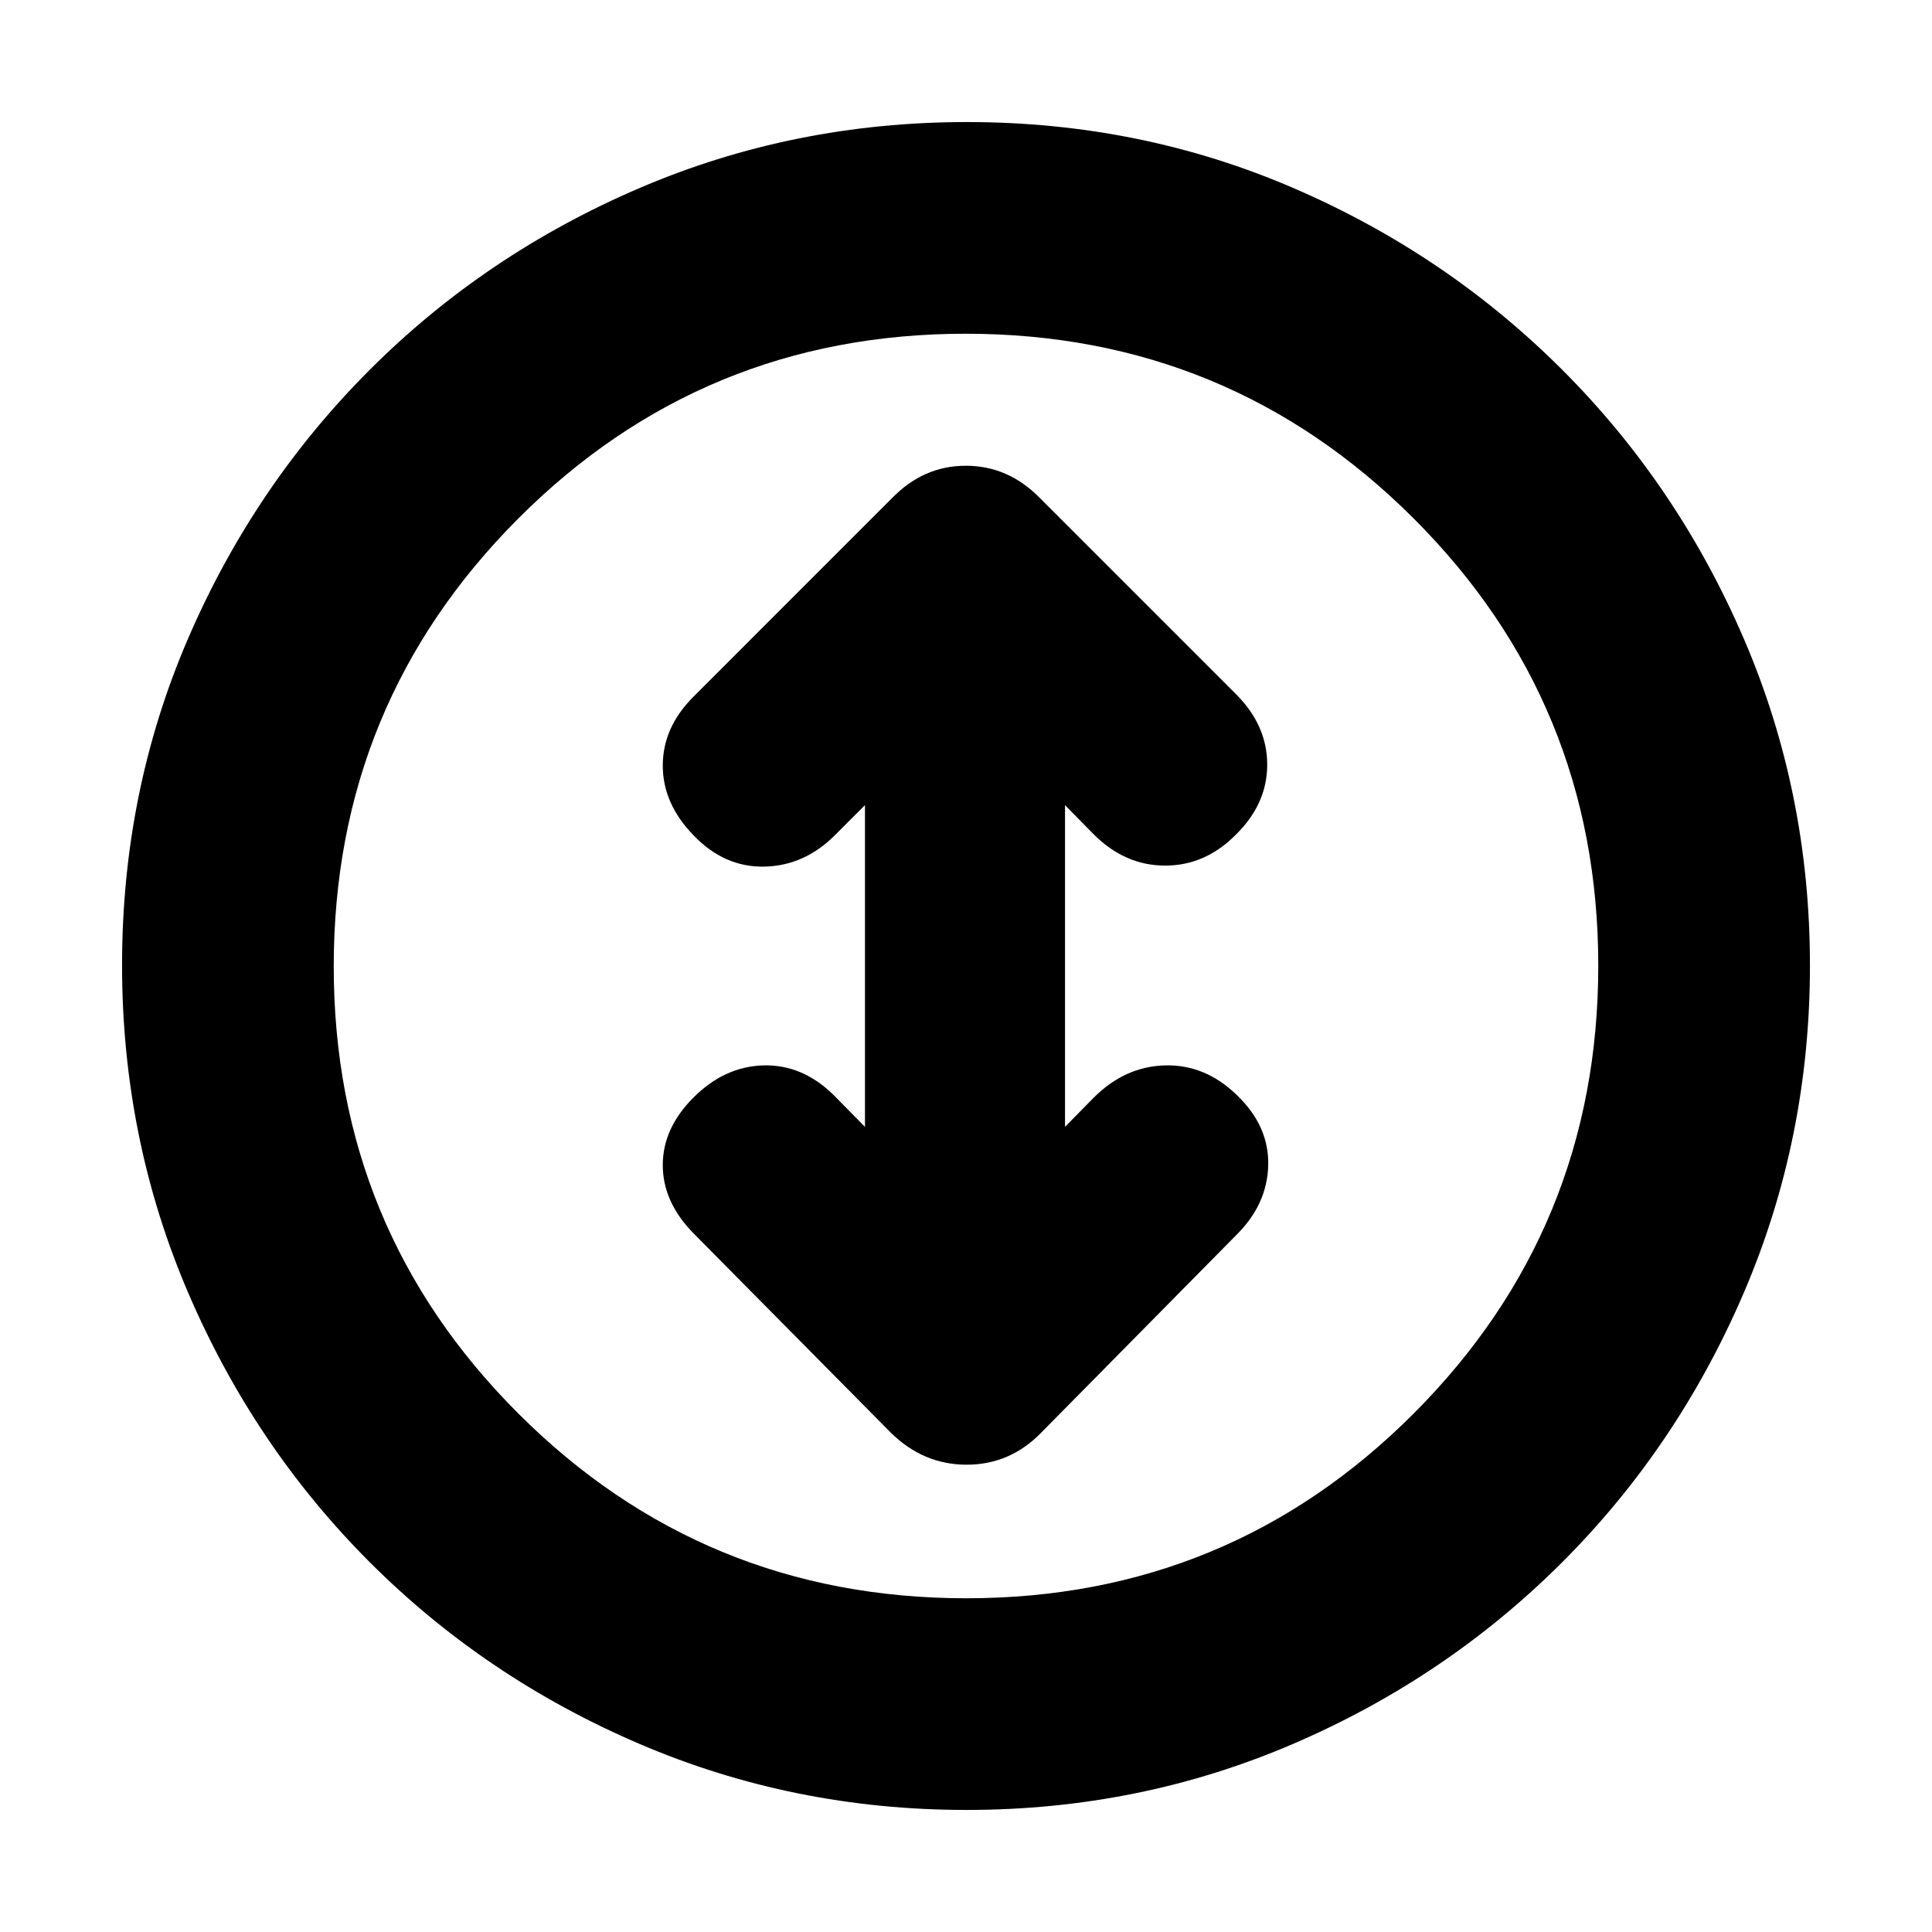 <svg xmlns="http://www.w3.org/2000/svg" height="20" viewBox="0 -960 960 960" width="20"><path d="M480.28-60.65q-85.96 0-162.51-32.81-76.55-32.8-134.03-90.28-57.48-57.48-90.28-133.99-32.81-76.51-32.81-162.73 0-86.22 32.81-162.27 32.8-76.05 90.28-133.53 57.48-57.48 133.99-90.28 76.51-32.81 162.73-32.81 86.22 0 162.27 32.81 76.05 32.8 133.53 90.28 57.48 57.48 90.28 133.75 32.81 76.28 32.81 162.23 0 85.96-32.81 162.51-32.8 76.55-90.28 134.03-57.48 57.48-133.75 90.28-76.28 32.81-162.23 32.81Zm-.11-105.18q130.65 0 222.33-91.85 91.67-91.85 91.67-222.49 0-130.65-91.85-222.33-91.85-91.67-222.49-91.67-130.65 0-222.33 91.85-91.67 91.85-91.67 222.49 0 130.65 91.85 222.33 91.85 91.67 222.49 91.67ZM480-480Zm-50.2 79.93-15.56-15.8q-15.48-15.24-34.84-14.74-19.36.5-34.83 15.98-15.24 15.24-15.24 33.56 0 18.33 15.24 33.87l97.94 98.95q16.18 16.05 37.85 16.05 21.68 0 37.27-16.19l96.57-97.81q15.47-15.23 15.97-34.71t-15.47-34.84q-15.74-15.36-35.72-14.86-19.98.5-35.46 15.98l-14.32 14.56v-159.86l14.32 14.56q15.49 15.48 35.46 15.48 19.98 0 35.22-15.48 15.47-15.24 15.47-34.71t-15.47-34.96l-97.71-97.71q-15.63-15.82-36.58-15.82-20.95 0-36.54 15.96l-98.8 98.81q-15.24 15.23-15.24 34.21t15.35 34.72q15.36 15.98 35.34 15.48 19.98-.5 35.22-15.98l14.56-14.56v159.86Z"/></svg>